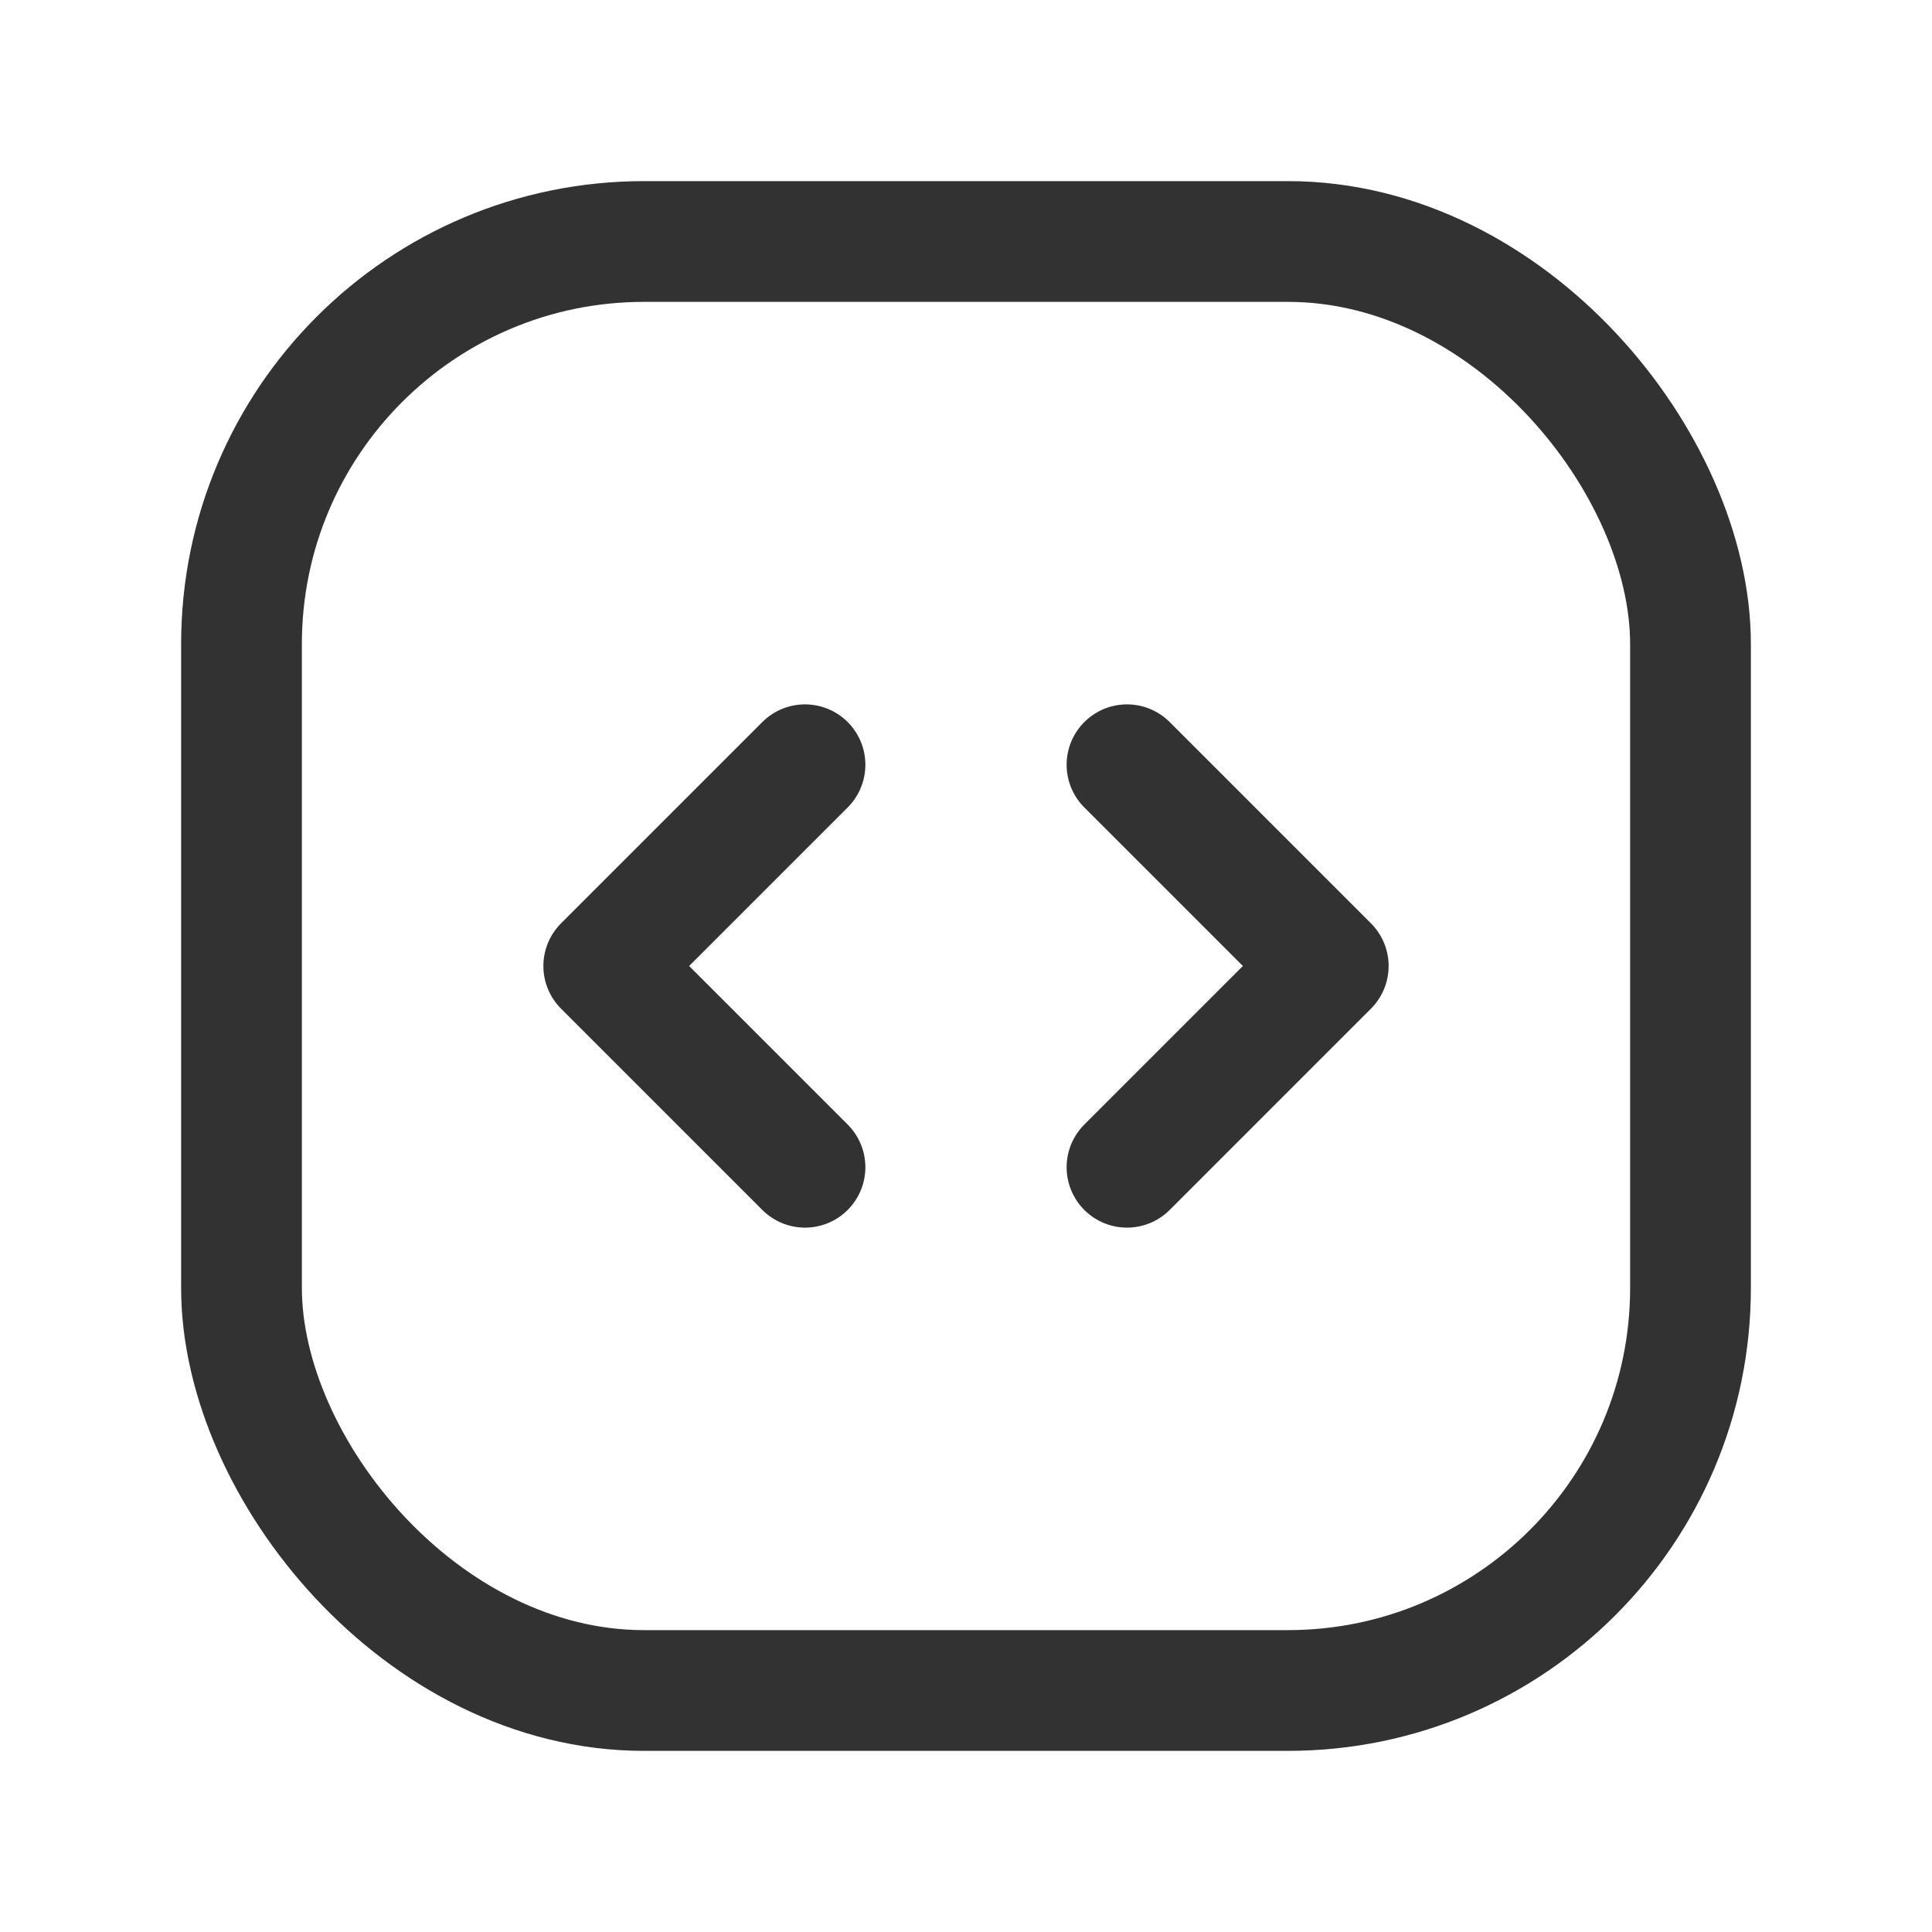 <svg xmlns="http://www.w3.org/2000/svg" viewBox="0 0 24 24"><path d="M0,0H24V24H0Z" fill="none"/><rect x="3" y="3" width="18" height="18" rx="5" stroke-width="1.5" stroke="#323232" stroke-linecap="round" stroke-linejoin="round" fill="none"/><polyline points="10 14.5 7.5 12 10 9.5" fill="none" stroke="#323232" stroke-linecap="round" stroke-linejoin="round" stroke-width="1.5"/><polyline points="14 9.5 16.5 12 14 14.5" fill="none" stroke="#323232" stroke-linecap="round" stroke-linejoin="round" stroke-width="1.5"/></svg>
